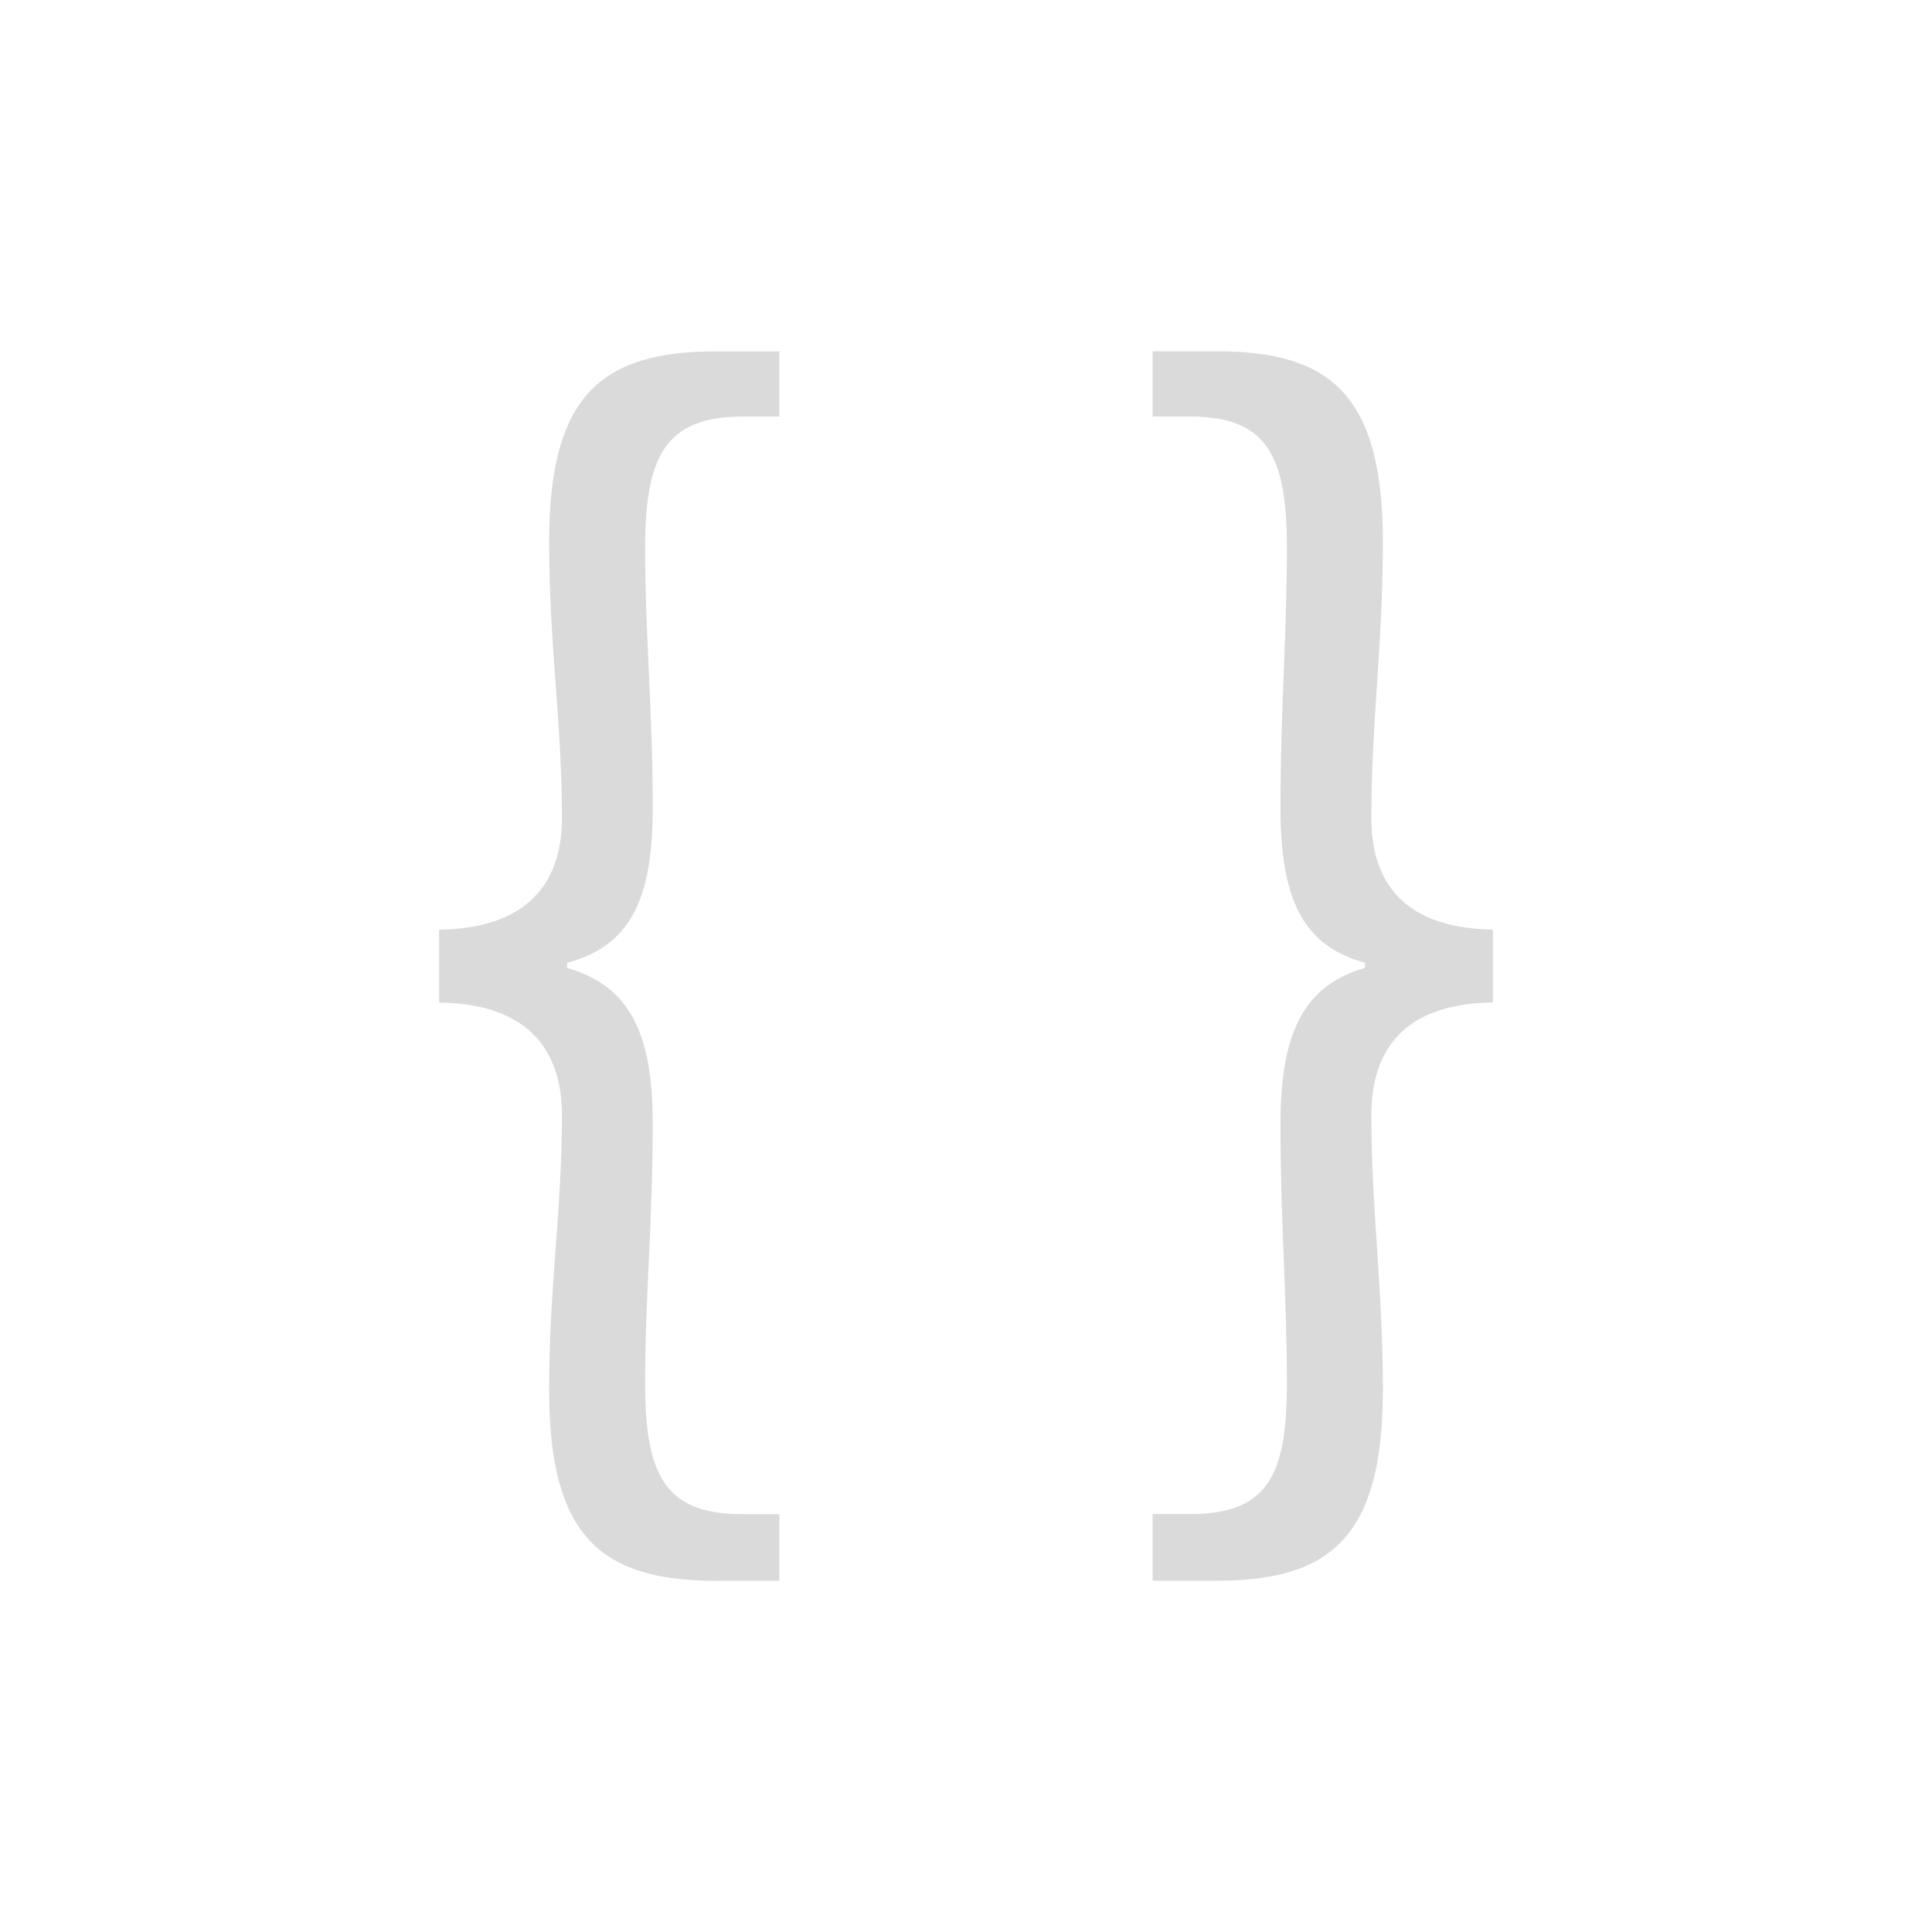 <svg width="22" height="22" version="1.1" xmlns="http://www.w3.org/2000/svg" xmlns:xlink="http://www.w3.org/1999/xlink">
  <defs>
    <style type="text/css" id="current-color-scheme">
      .ColorScheme-Text { color:#dadada; }
    </style>
  </defs>
 <g transform="translate(-54.999 -190)" style="fill:currentColor" class="ColorScheme-Text">
  <path d="m63.16 208h0.714v-0.758h-0.422c-0.874 0-1.107-0.437-1.107-1.486 0-0.991 0.087-1.85 0.087-2.957 0-1.034-0.262-1.573-0.976-1.777v-0.058c0.714-0.189 0.976-0.714 0.976-1.763 0-1.122-0.087-1.967-0.087-2.957 0-1.049 0.233-1.5 1.107-1.5h0.422v-0.743h-0.714c-1.297 0-1.908 0.481-1.908 2.171 0 1.18 0.146 2.039 0.146 3.147 0 0.626-0.291 1.253-1.399 1.267v0.83c1.107 0.015 1.399 0.641 1.399 1.282 0 1.093-0.146 1.952-0.146 3.132 0 1.69 0.612 2.171 1.908 2.171z"/>
  <path d="m68.124 208h0.728c1.282 0 1.894-0.481 1.894-2.171 0-1.18-0.131-2.04-0.131-3.132 0-0.641 0.277-1.267 1.384-1.282v-0.83c-1.107-0.015-1.384-0.641-1.384-1.267 0-1.107 0.131-1.967 0.131-3.147 0-1.69-0.612-2.171-1.894-2.171h-0.728v0.743h0.422c0.889 0 1.107 0.452 1.107 1.5 0 0.991-0.073 1.836-0.073 2.957 0 1.049 0.262 1.573 0.962 1.763v0.058c-0.699 0.204-0.962 0.743-0.962 1.777 0 1.107 0.073 1.967 0.073 2.957 0 1.049-0.219 1.486-1.107 1.486h-0.422z"/>
 </g>
</svg>
